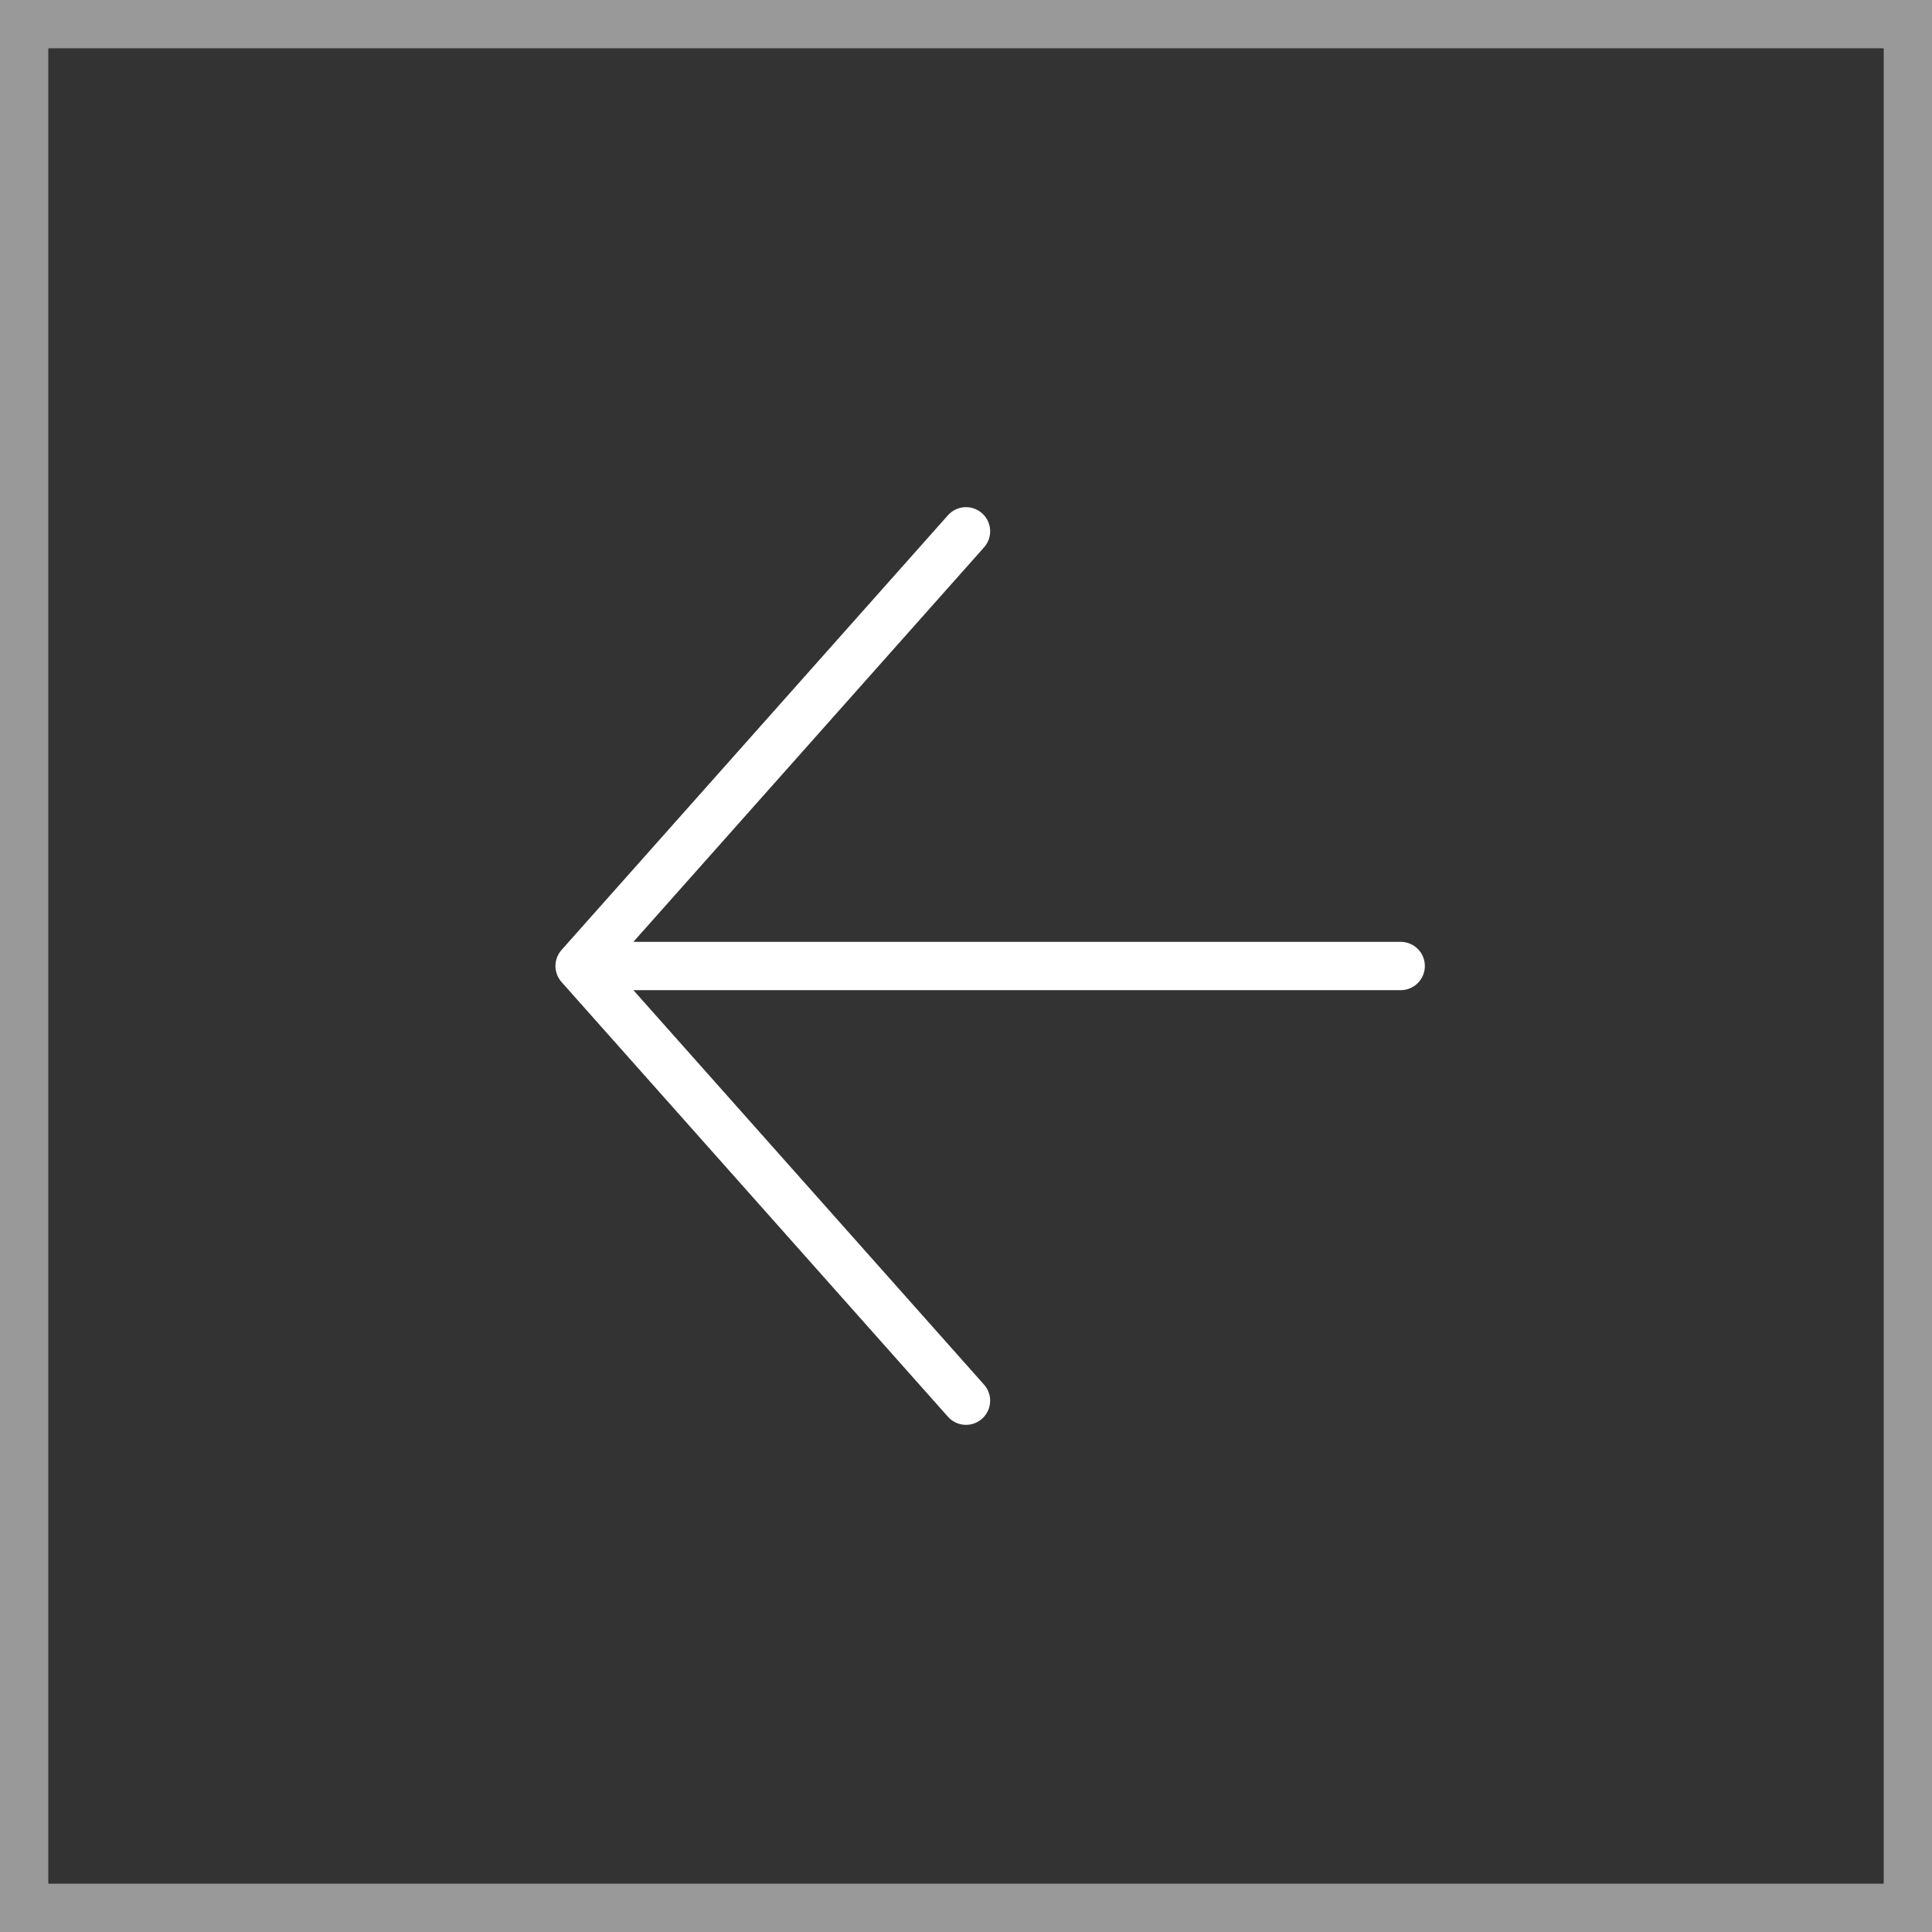 <svg width="40" height="40" viewBox="0 0 40 40" fill="none" xmlns="http://www.w3.org/2000/svg">
<rect x="0" y="0" width="40" height="40" fill="#333333" stroke="none"/>
<rect x="-0.5" y="0.5" width="39" height="39" transform="matrix(-1 0 0 1 39 0)" stroke="white" stroke-opacity="0.5"/>
<path d="M20 29L12 20L20 11" stroke="white" stroke-linecap="round" stroke-linejoin="round"/>
<path d="M29 20H13" stroke="white" stroke-linecap="round" stroke-linejoin="round"/>
</svg>
